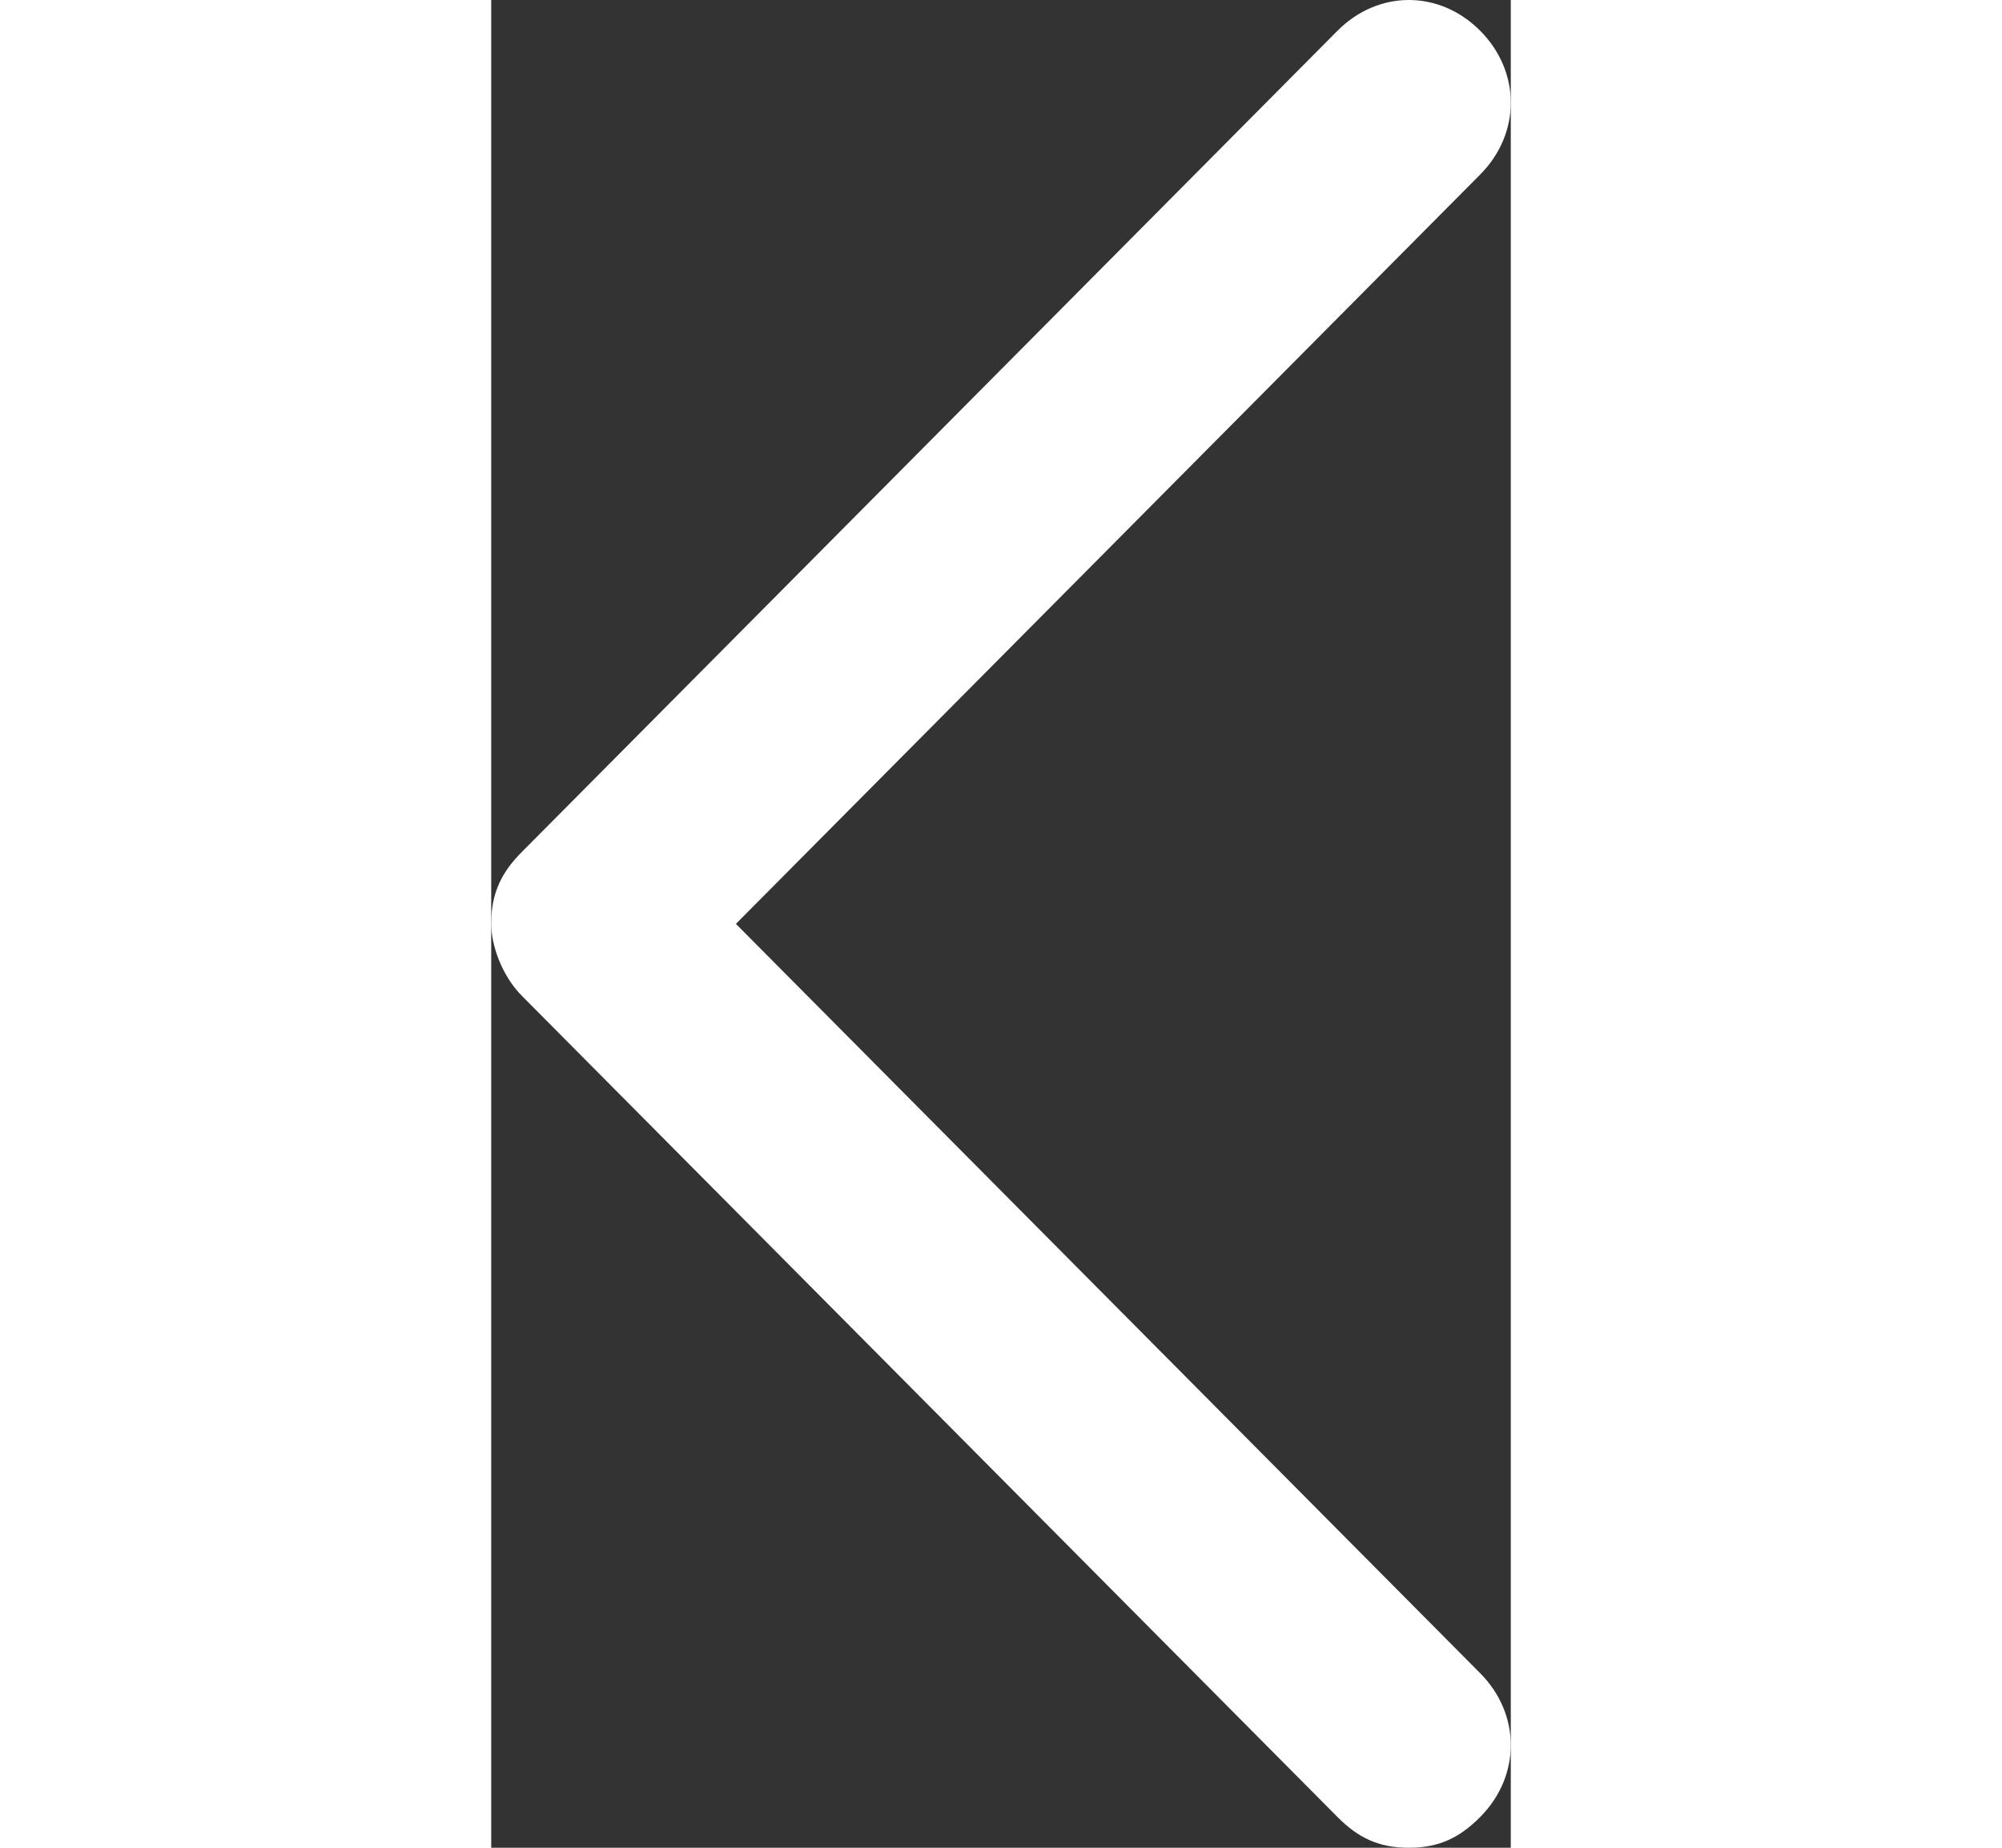 <svg width="39" height="36" viewBox="0 0 16 29" fill="none" xmlns="http://www.w3.org/2000/svg">
<rect x="0" y="0" width="16" height="29" fill="#333333" stroke="none"/>
<path d="M14.4 29C13.92 29 13.6 28.839 13.28 28.517L0.48 15.628C0.16 15.306 0 14.822 0 14.5C0 14.017 0.16 13.694 0.48 13.372L13.28 0.483C13.92 -0.161 14.88 -0.161 15.52 0.483C16.16 1.128 16.16 2.094 15.52 2.739L3.84 14.5L15.52 26.261C16.16 26.906 16.16 27.872 15.52 28.517C15.2 28.839 14.88 29 14.4 29Z" fill="white"/>
</svg>
